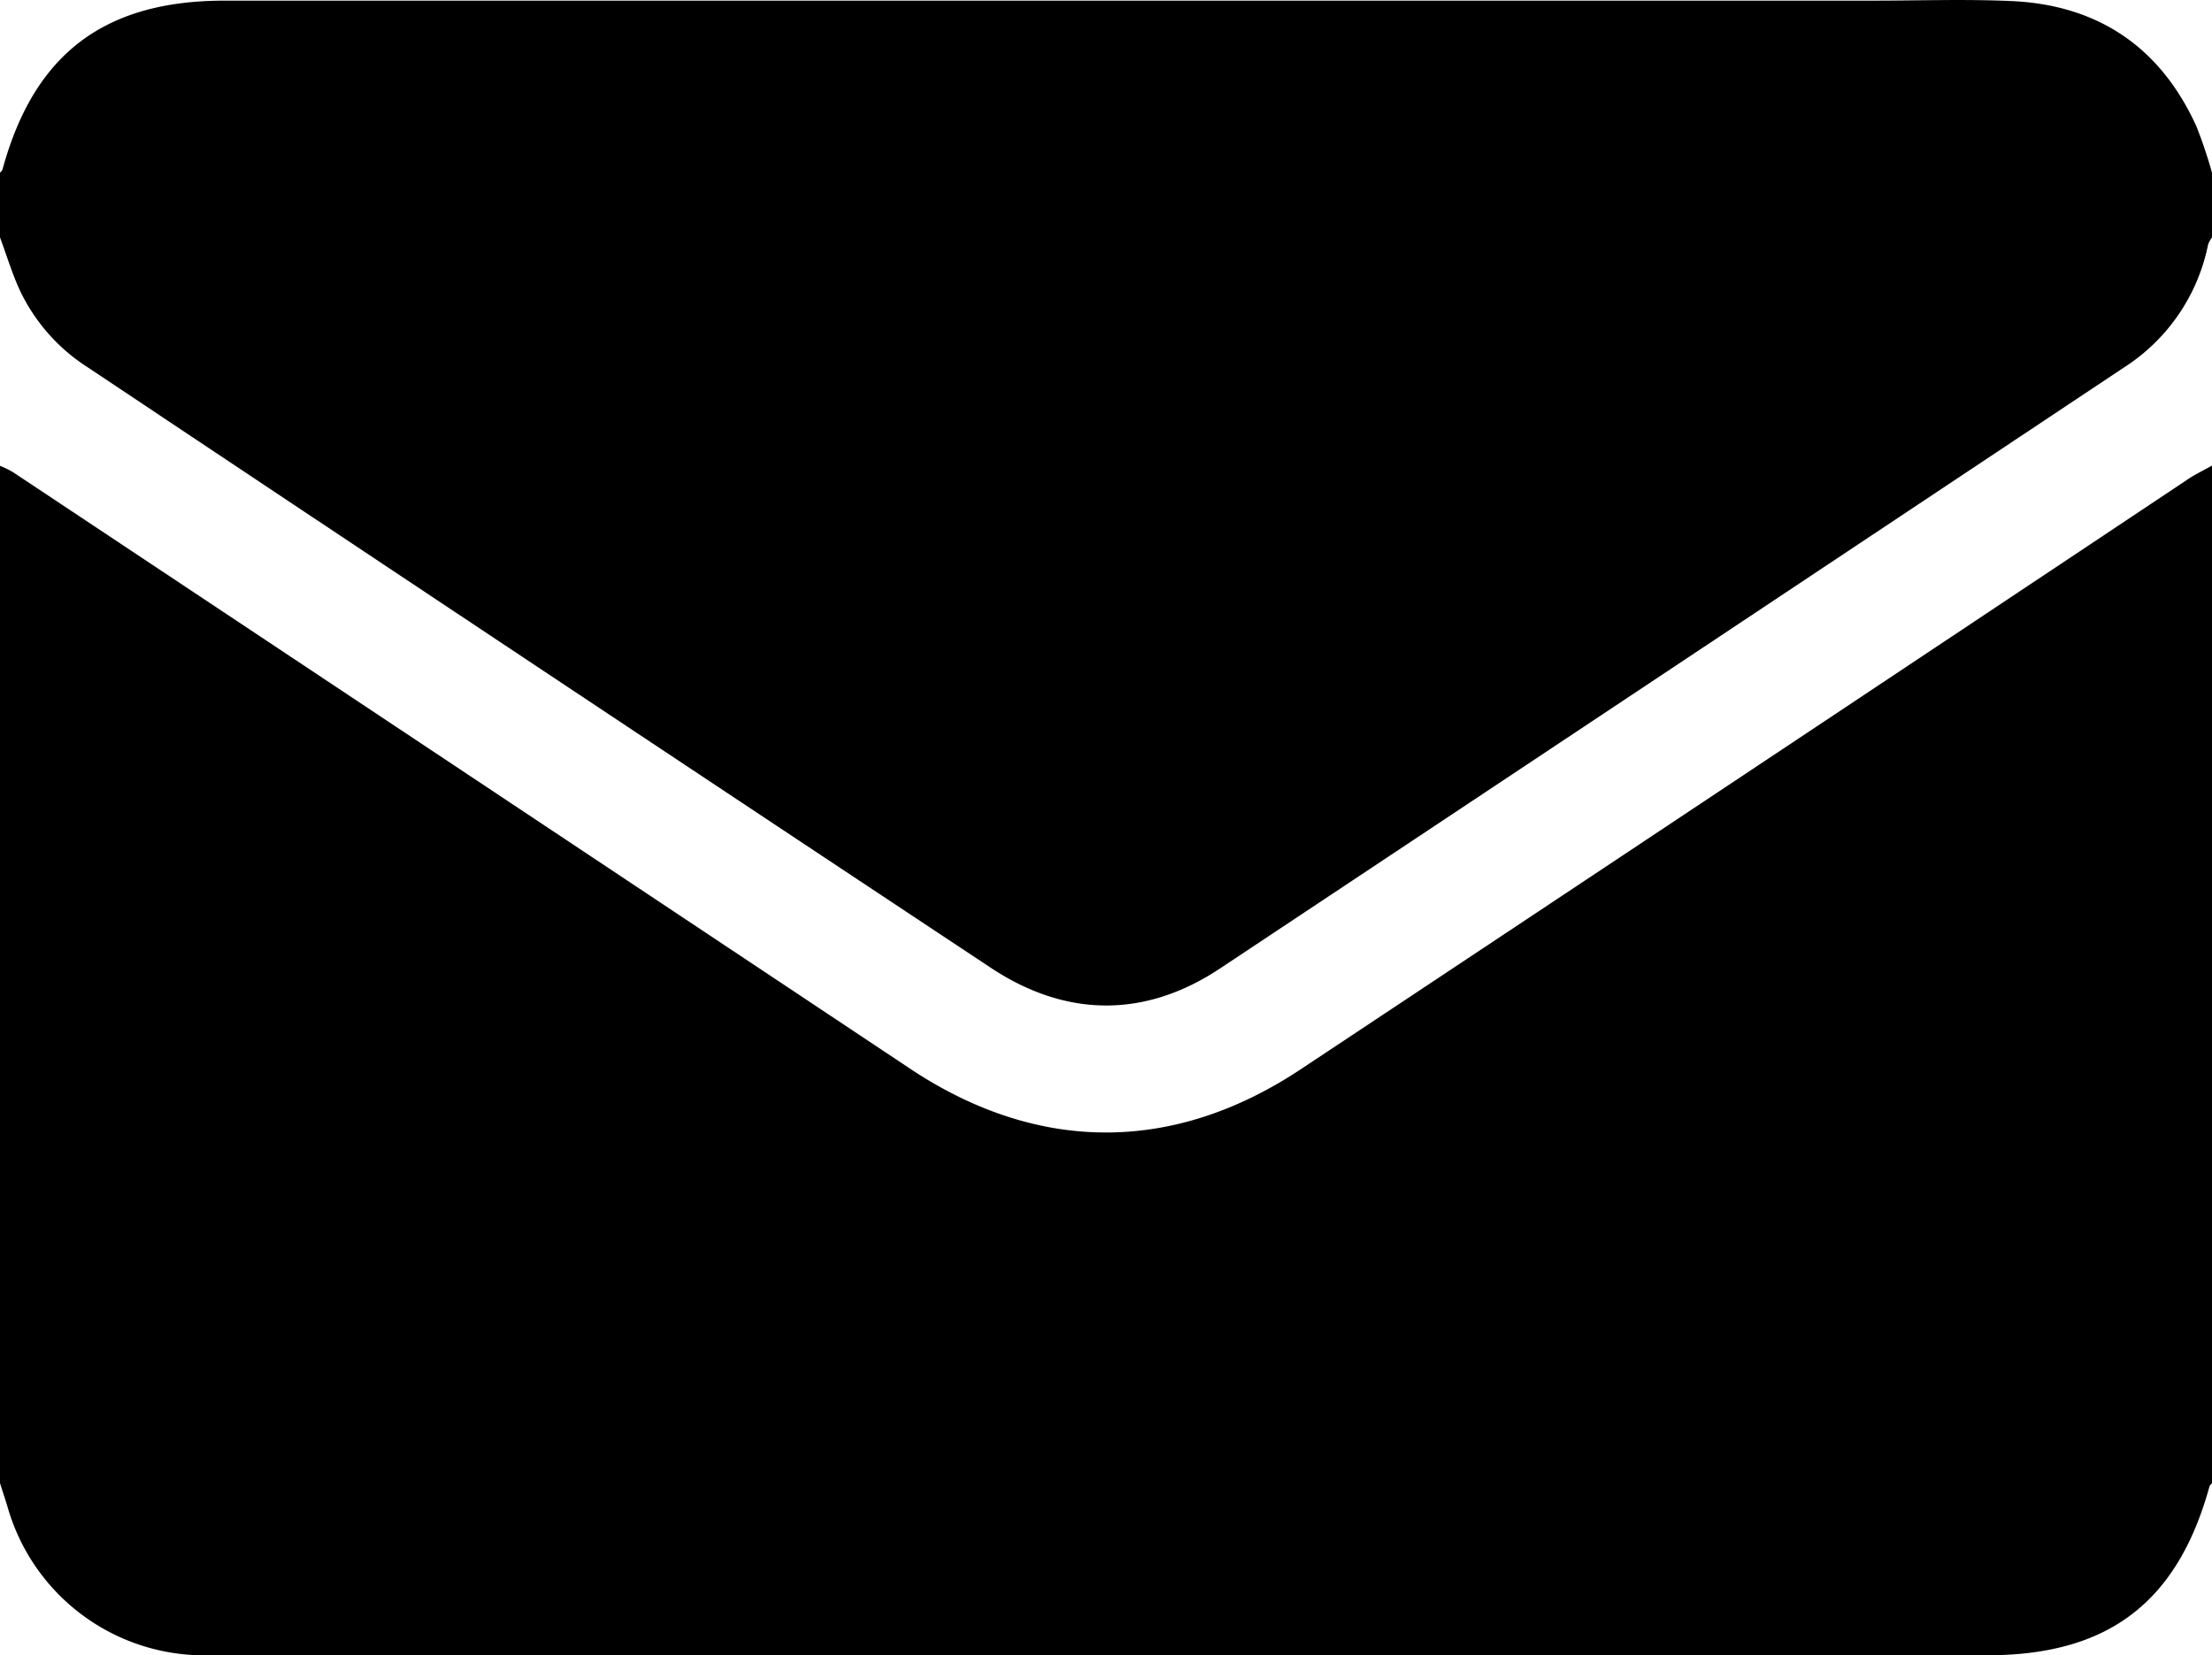 <svg xmlns="http://www.w3.org/2000/svg" viewBox="0 0 384 287.43"><g id="Layer_2" data-name="Layer 2"><g id="Layer_1-2" data-name="Layer 1"><path d="M0,257.55V80.89A16.3,16.3,0,0,1,2.27,82Q80.15,133.76,158,185.58c22.16,14.74,45.78,14.79,67.95,0q76.83-51,153.6-102.18c1.42-1,3-1.71,4.45-2.56V257.55c-.15.19-.38.36-.44.58C378,278.25,366,287.43,345,287.43H39c-1.5,0-3,0-4.5,0A35.51,35.51,0,0,1,1.44,262.11C1,260.58.48,259.07,0,257.55Z"/><path d="M384,30V41.22a5,5,0,0,0-.68,1.26,33.1,33.1,0,0,1-14.6,21.33q-78.47,52.25-157,104.41c-13,8.61-26.7,8.46-39.72-.17q-78.46-52-156.73-104.24A32.26,32.26,0,0,1,3.51,50.55c-1.4-3-2.35-6.21-3.51-9.33V30c.15-.2.38-.37.44-.59C5.91,9.36,18.1.11,39,.11H325.11c8,0,16-.28,24,.07,15.09.66,25.93,8,32.18,21.75A79.43,79.43,0,0,1,384,30Z"/></g></g></svg>